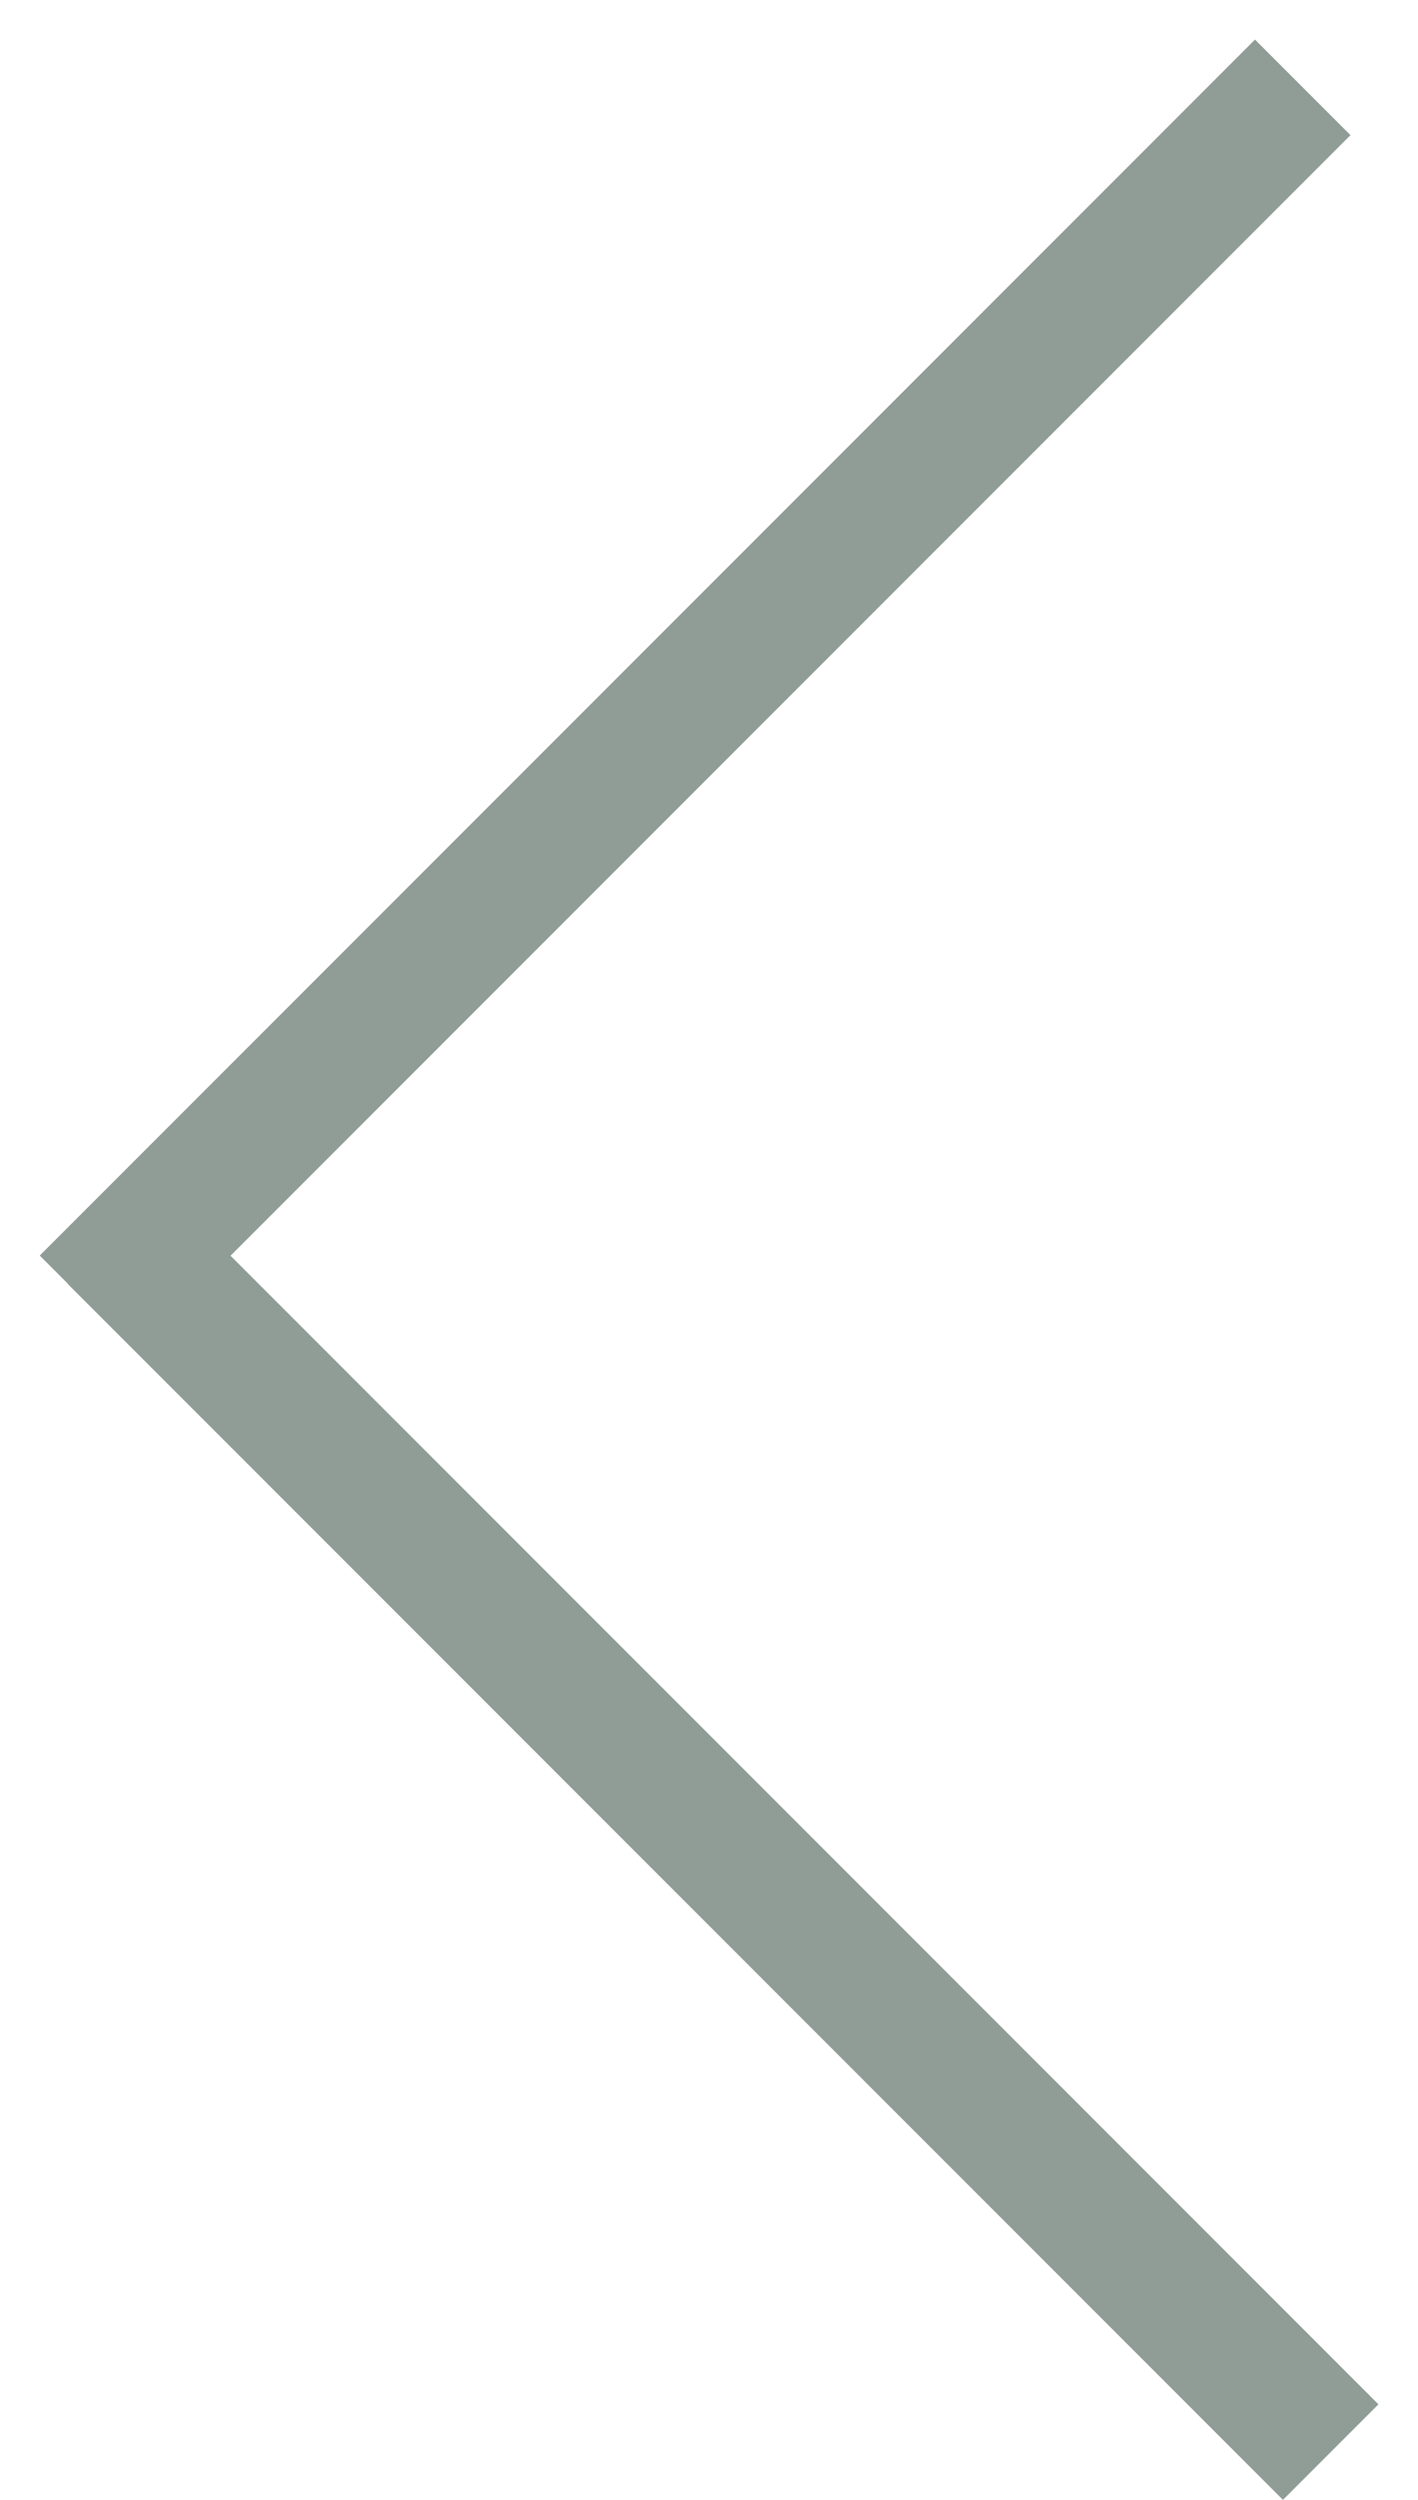 <svg width="21" height="37" viewBox="0 0 21 37" fill="none" xmlns="http://www.w3.org/2000/svg">
<line y1="-1" x2="25.456" y2="-1" transform="matrix(-0.707 0.707 0.707 0.707 20 2)" stroke="#909C96" stroke-width="2"/>
<line y1="-1" x2="25.456" y2="-1" transform="matrix(-0.707 -0.707 -0.707 0.707 19 37)" stroke="#909C96" stroke-width="2"/>
</svg>
